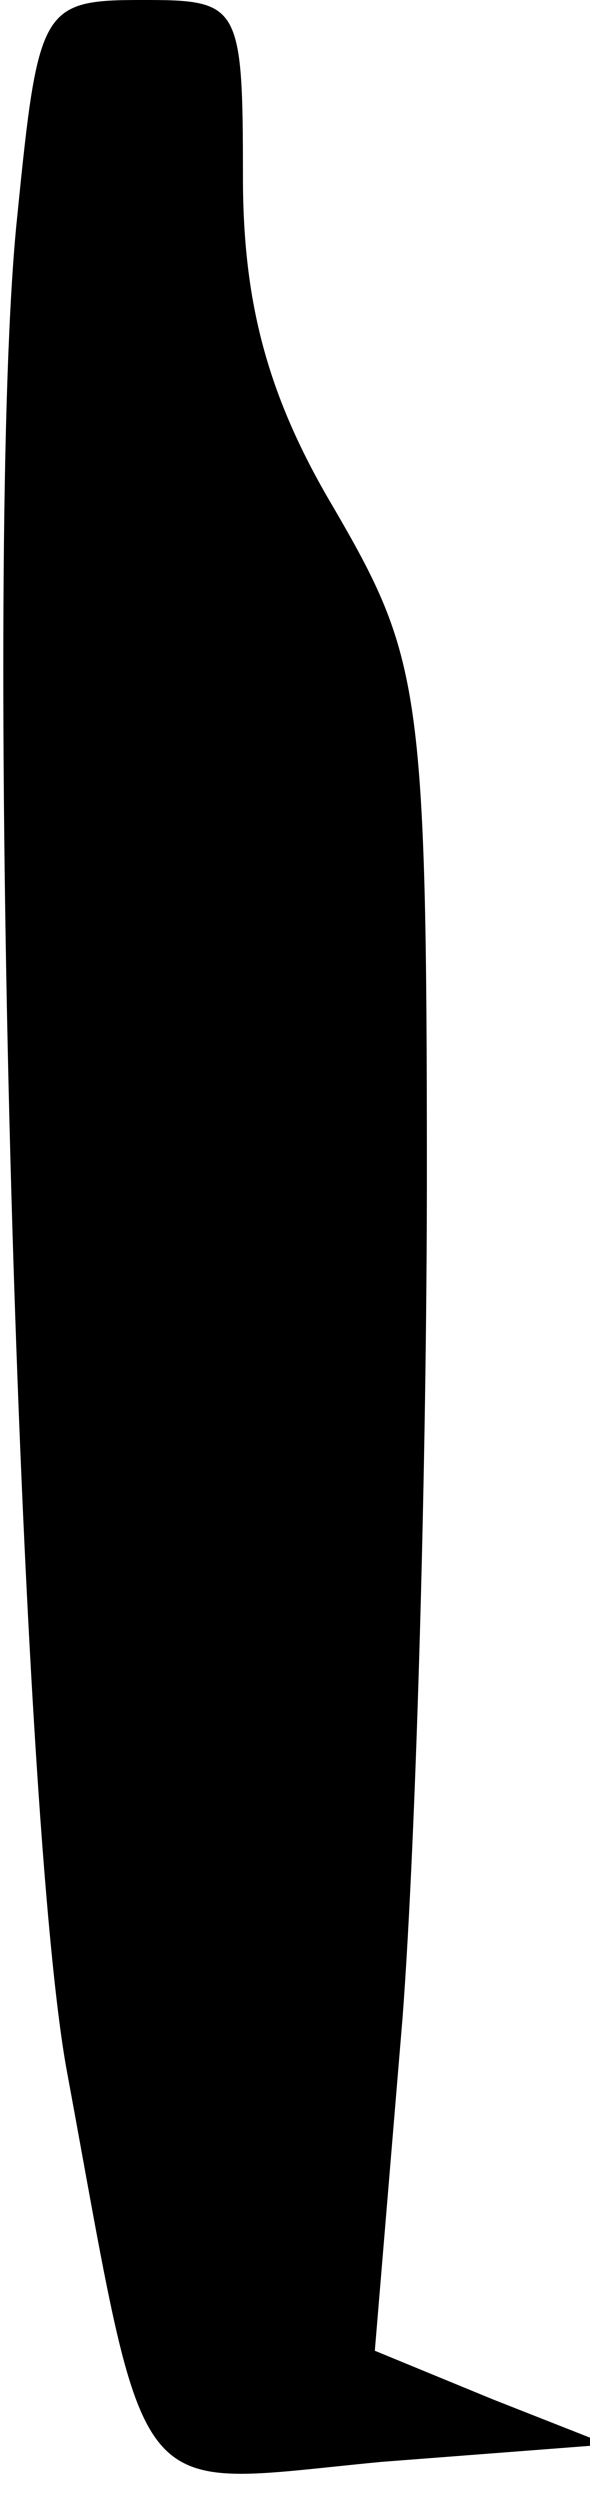 <?xml version="1.0" standalone="no"?>
<!DOCTYPE svg PUBLIC "-//W3C//DTD SVG 20010904//EN"
 "http://www.w3.org/TR/2001/REC-SVG-20010904/DTD/svg10.dtd">
<svg version="1.0" xmlns="http://www.w3.org/2000/svg"
 width="17pt" height="72pt" viewBox="0 0 17 72"
 preserveAspectRatio="xMidYMid meet">
<g transform="translate(0,72) scale(0.1,-0.1)"
fill="#000000" stroke="none">
<path fill="#000000" stroke="none" d="M5 658 c-10 -94 0 -453 14 -533 24
-130 17 -121 91 -114 l65 5 -33 13 -34 14 8 96 c4 53 7 162 7 243 0 140 -2
149 -27 192 -19 32 -26 59 -26 95 0 50 -1 51 -29 51 -29 0 -30 -2 -36 -62z"/>
</g>
</svg>
